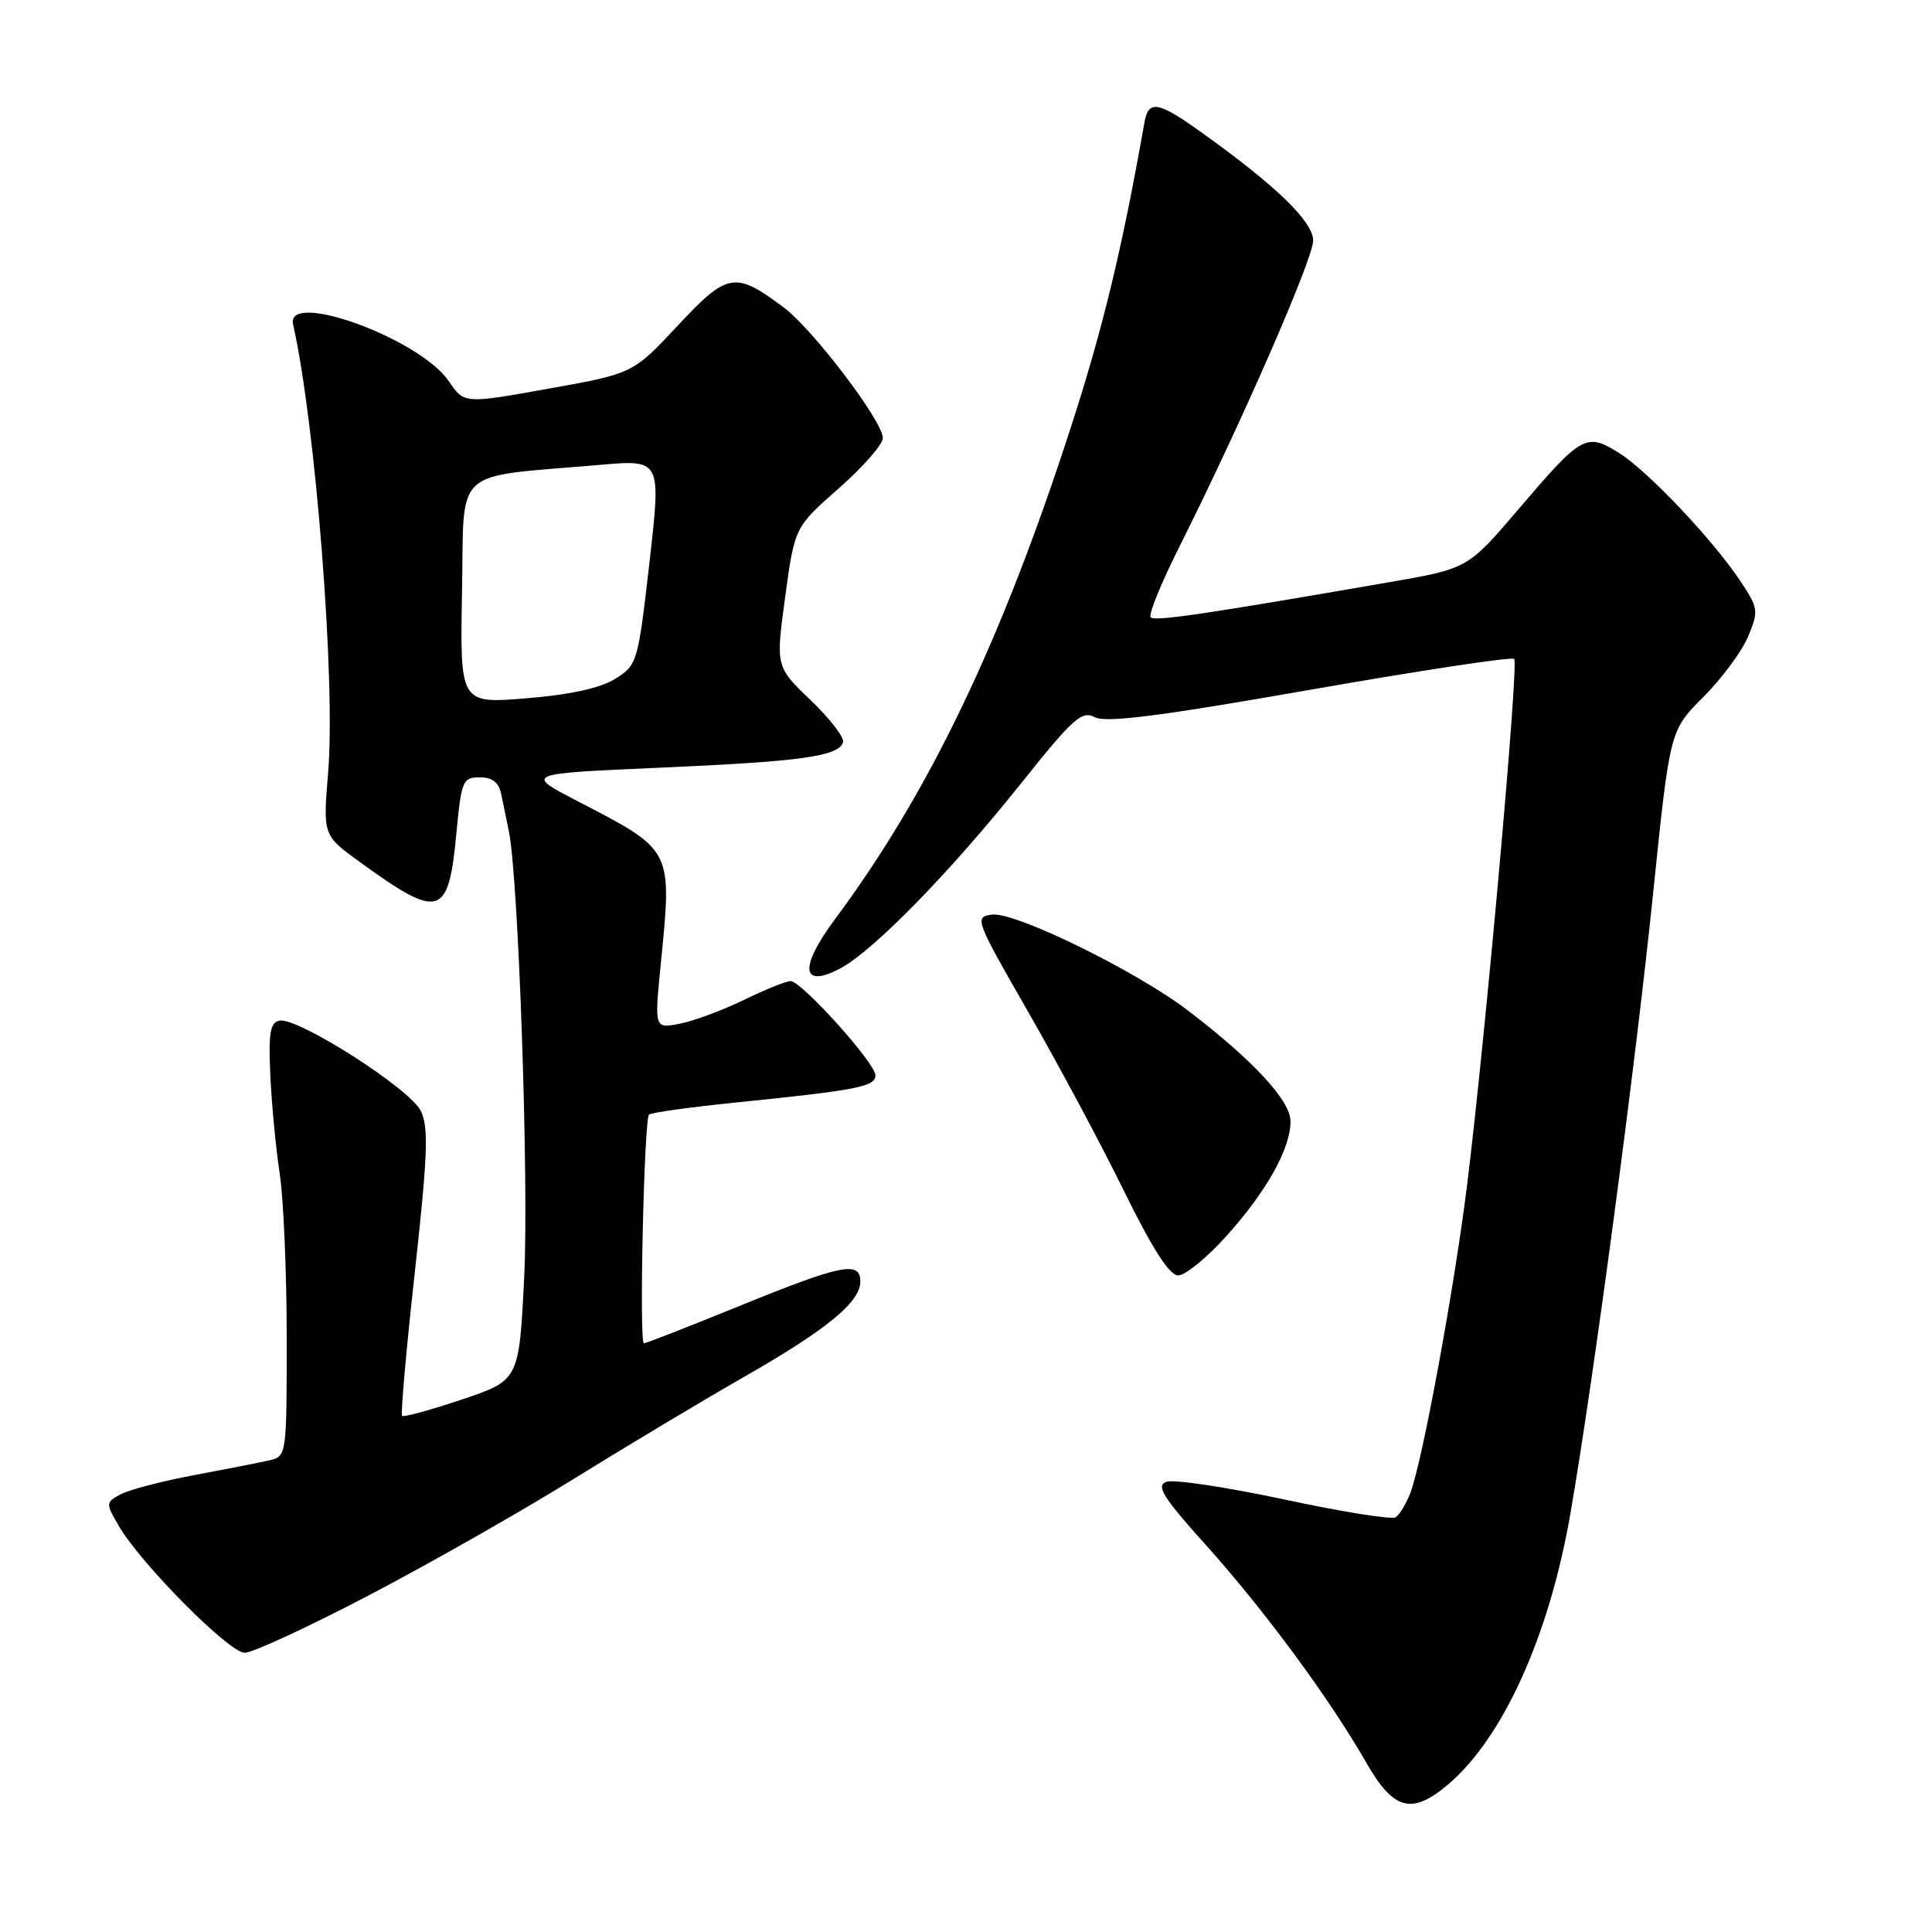 <?xml version="1.0" encoding="UTF-8" standalone="no"?>
<!DOCTYPE svg PUBLIC "-//W3C//DTD SVG 1.1//EN" "http://www.w3.org/Graphics/SVG/1.1/DTD/svg11.dtd" >
<svg xmlns="http://www.w3.org/2000/svg" xmlns:xlink="http://www.w3.org/1999/xlink" version="1.1" viewBox="0 0 256 256">
 <g >
 <path fill="currentColor"
d=" M 191.82 236.50 C 199.14 230.34 205.29 216.75 208.09 200.54 C 211.16 182.81 216.70 141.25 219.07 118.14 C 221.27 96.78 221.27 96.78 225.71 92.35 C 228.14 89.91 230.81 86.31 231.63 84.35 C 233.04 80.97 232.99 80.59 230.70 77.13 C 227.02 71.56 218.29 62.34 214.47 59.98 C 210.16 57.32 209.59 57.64 201.19 67.49 C 194.50 75.34 194.50 75.34 184.00 77.16 C 159.60 81.39 153.02 82.36 152.47 81.80 C 152.14 81.47 153.87 77.22 156.32 72.35 C 164.46 56.13 174.00 34.29 174.00 31.88 C 174.00 29.38 169.17 24.69 159.38 17.67 C 153.43 13.40 152.18 13.17 151.64 16.25 C 148.69 32.96 146.16 43.45 141.89 56.63 C 132.71 85.01 123.10 105.04 110.68 121.74 C 105.90 128.16 106.14 131.01 111.23 128.38 C 115.59 126.13 125.79 115.71 135.34 103.75 C 142.17 95.18 143.36 94.12 145.06 95.03 C 146.51 95.81 153.67 94.90 173.54 91.41 C 188.14 88.85 200.33 87.00 200.64 87.31 C 201.26 87.93 196.85 137.19 194.40 157.00 C 192.70 170.70 188.49 193.57 186.89 197.79 C 186.33 199.26 185.44 200.73 184.92 201.05 C 184.39 201.38 177.72 200.31 170.09 198.67 C 162.46 197.04 155.46 195.99 154.53 196.35 C 153.15 196.88 154.11 198.42 159.81 204.75 C 167.51 213.32 176.19 225.09 181.01 233.51 C 184.64 239.86 187.04 240.52 191.82 236.50 Z  M 48.89 211.38 C 56.90 207.19 69.09 200.26 75.98 195.99 C 82.86 191.72 93.00 185.65 98.50 182.50 C 109.57 176.17 114.00 172.54 114.00 169.81 C 114.00 167.04 111.51 167.54 98.10 173.00 C 91.34 175.75 85.59 178.00 85.32 178.00 C 84.67 178.00 85.34 148.32 86.00 147.69 C 86.28 147.42 91.45 146.71 97.50 146.09 C 113.55 144.46 116.00 143.99 116.00 142.49 C 116.00 140.87 106.21 130.00 104.75 130.00 C 104.17 130.00 101.40 131.12 98.60 132.48 C 95.79 133.85 91.97 135.27 90.11 135.64 C 86.71 136.31 86.71 136.31 87.54 127.90 C 89.07 112.41 89.25 112.76 76.50 106.14 C 69.50 102.51 69.50 102.51 87.50 101.72 C 106.25 100.90 111.09 100.22 111.71 98.36 C 111.92 97.75 109.99 95.25 107.43 92.79 C 102.78 88.34 102.78 88.34 104.04 79.09 C 105.30 69.85 105.30 69.85 111.15 64.70 C 114.37 61.87 116.99 58.87 116.98 58.03 C 116.96 55.79 107.74 43.66 103.85 40.74 C 97.40 35.91 96.41 36.07 89.81 43.14 C 83.87 49.50 83.87 49.50 72.68 51.50 C 61.50 53.51 61.50 53.51 59.47 50.51 C 55.64 44.87 37.79 38.37 38.84 43.00 C 41.81 56.16 44.49 90.33 43.48 102.35 C 42.79 110.68 42.79 110.68 47.65 114.20 C 58.25 121.90 59.43 121.56 60.47 110.47 C 61.13 103.45 61.31 103.00 63.57 103.00 C 65.25 103.00 66.10 103.67 66.42 105.25 C 66.67 106.49 67.12 108.68 67.42 110.11 C 68.70 116.19 70.09 156.58 69.46 169.20 C 68.78 182.89 68.78 182.89 61.21 185.44 C 57.05 186.84 53.48 187.81 53.28 187.61 C 53.07 187.41 53.83 178.82 54.97 168.54 C 56.67 153.09 56.81 149.38 55.77 147.22 C 54.35 144.27 39.46 134.76 37.03 135.24 C 35.79 135.49 35.56 136.89 35.82 142.52 C 36.00 146.36 36.56 152.20 37.06 155.50 C 37.57 158.80 37.99 168.58 37.99 177.23 C 38.00 192.72 37.97 192.97 35.75 193.49 C 34.51 193.78 30.03 194.66 25.79 195.45 C 21.55 196.24 17.15 197.39 16.01 197.99 C 14.00 199.07 13.99 199.18 15.72 202.16 C 18.65 207.20 30.35 219.00 32.42 219.00 C 33.47 219.00 40.89 215.57 48.89 211.38 Z  M 162.49 163.80 C 167.84 157.85 171.00 152.20 171.00 148.58 C 171.00 145.85 166.07 140.51 157.45 133.93 C 150.60 128.68 134.51 120.80 131.46 121.19 C 129.08 121.49 129.19 121.80 136.26 134.12 C 140.24 141.05 145.96 151.74 148.96 157.87 C 152.72 165.51 154.96 169.00 156.12 169.00 C 157.05 169.00 159.92 166.66 162.49 163.80 Z  M 61.22 78.37 C 61.54 61.60 59.66 63.32 79.56 61.59 C 87.61 60.90 87.61 60.90 86.06 74.50 C 84.53 87.84 84.44 88.13 81.50 89.96 C 79.52 91.19 75.52 92.06 69.72 92.53 C 60.95 93.24 60.95 93.24 61.22 78.37 Z "/>
</g>
</svg>